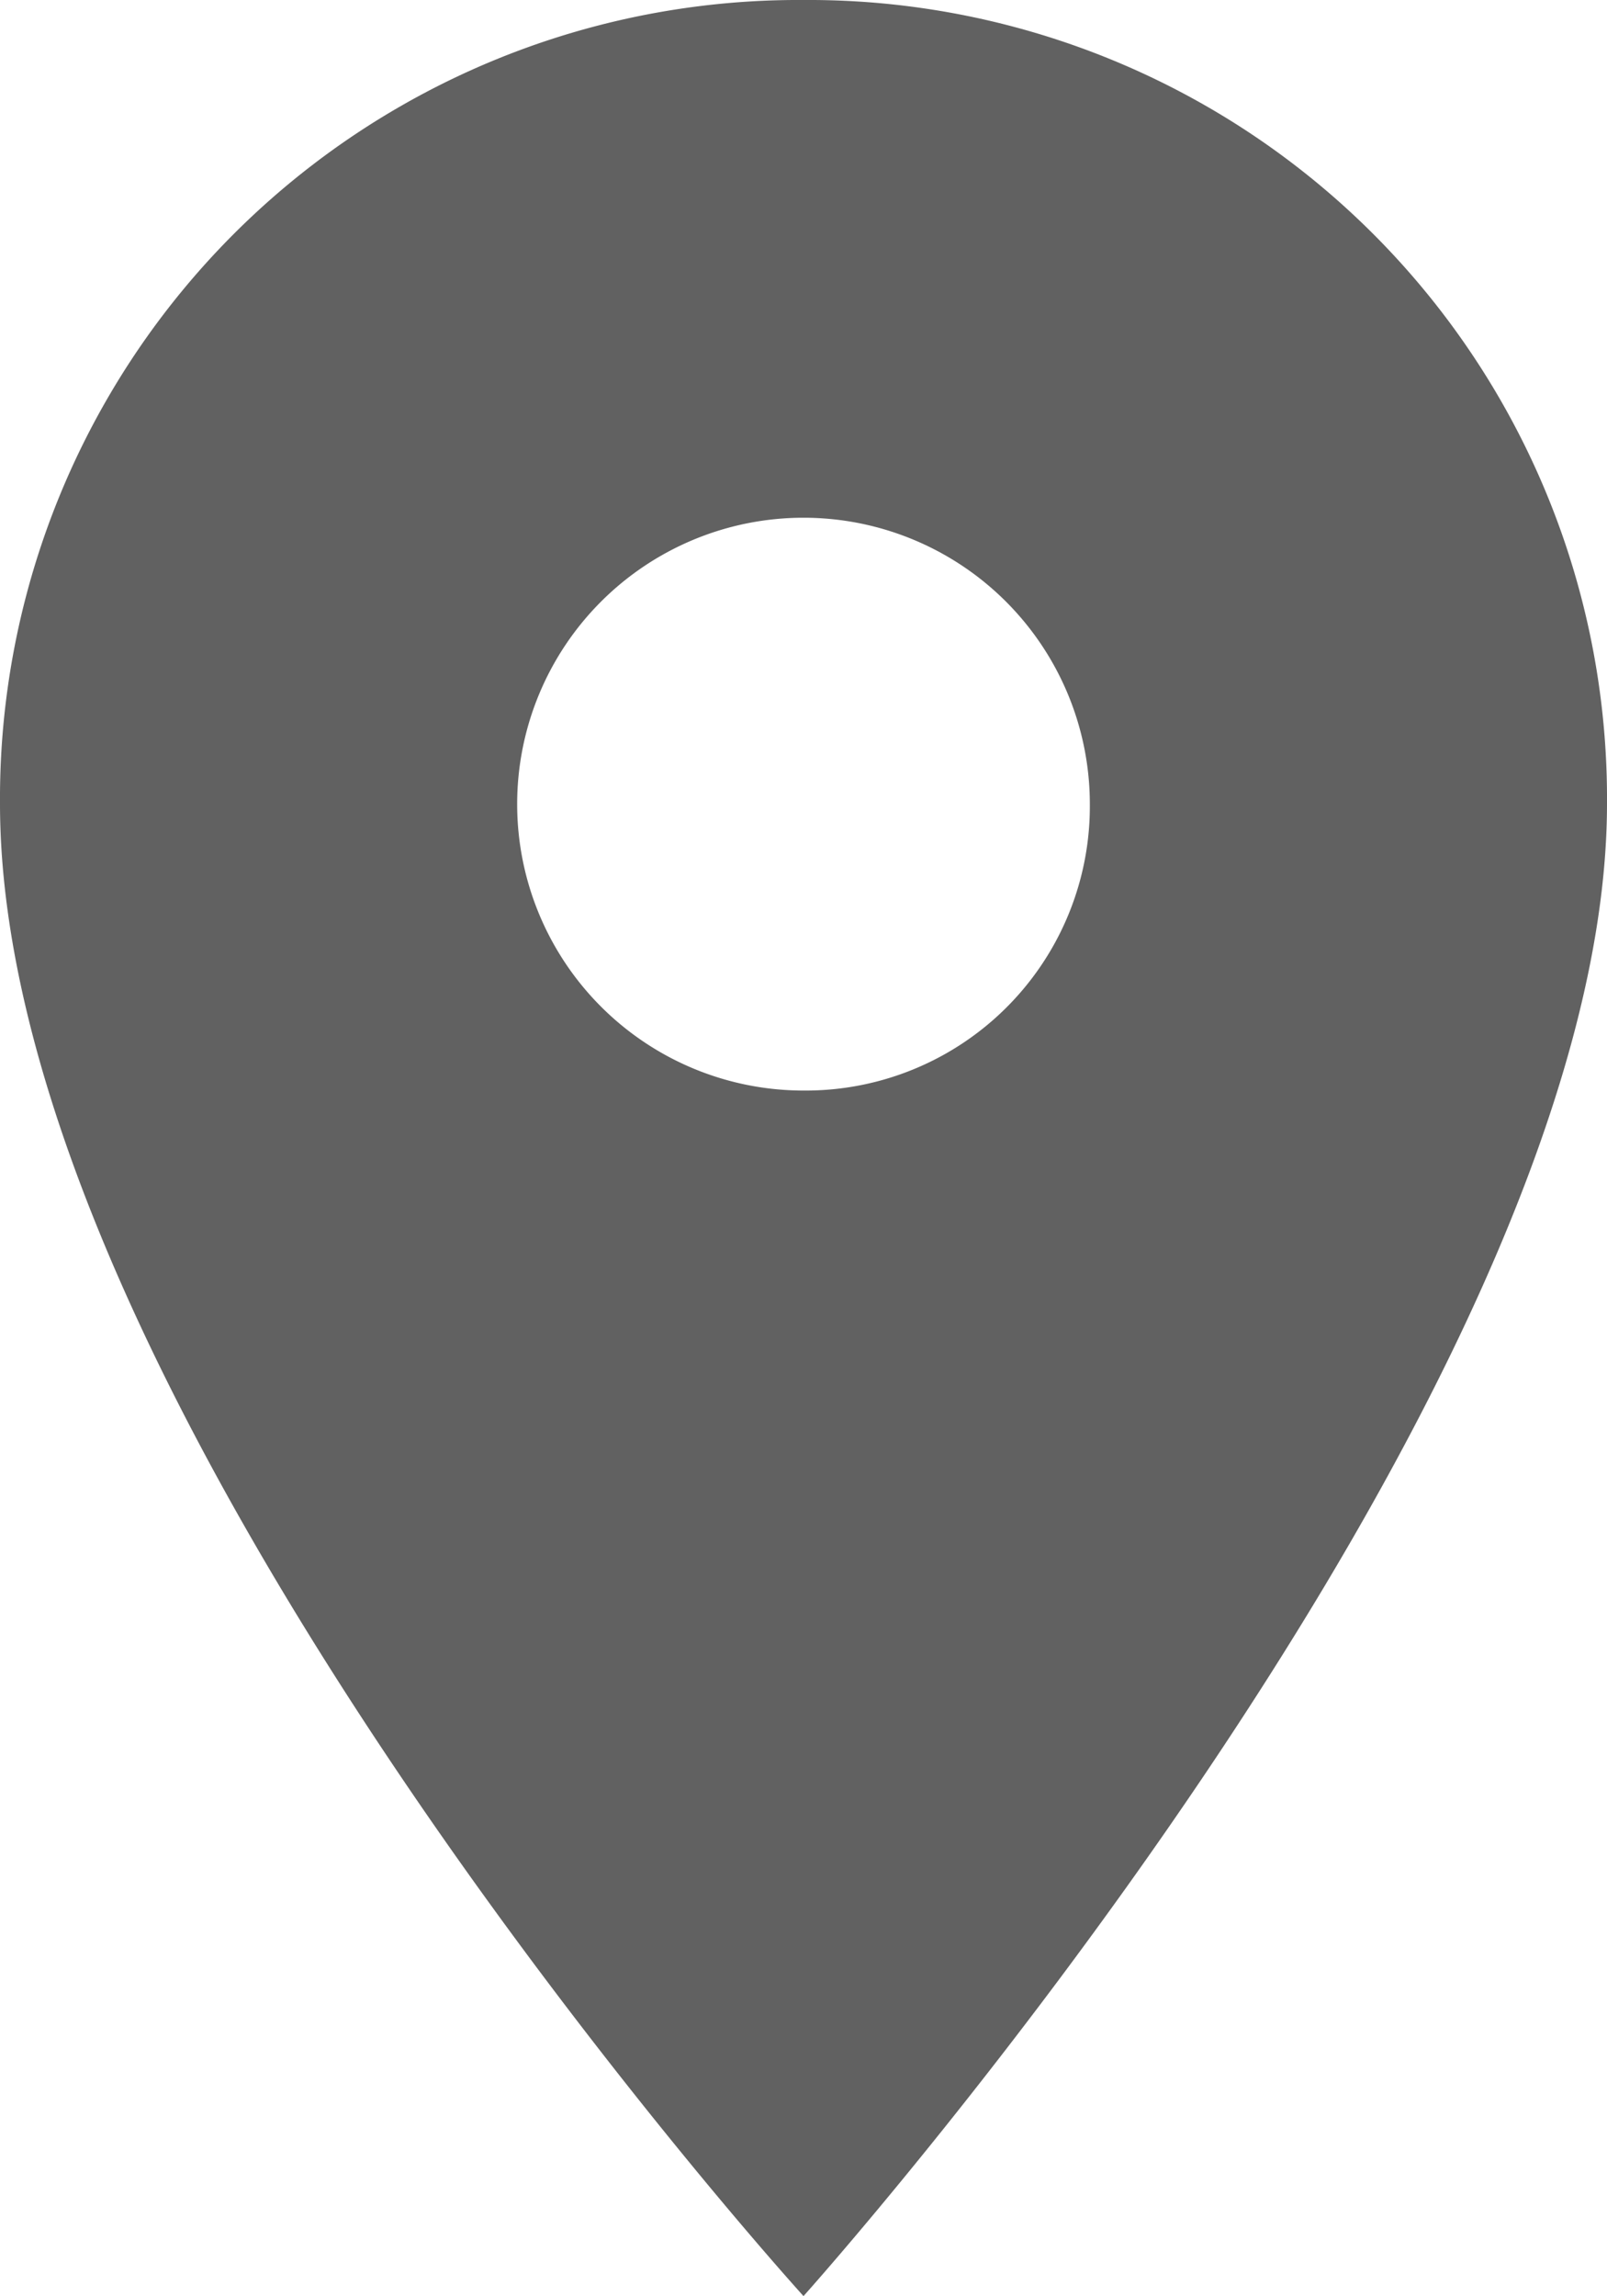 <svg xmlns="http://www.w3.org/2000/svg" viewBox="0 0 7.296 10.422">
    <defs>
        <style>
            .cls-1{fill:#616161}
        </style>
    </defs>
    <path id="ic_place_24px_1_" d="M79.648 2532.5a3.625 3.625 0 0 0-3.648 3.647c0 2.762 3.648 6.775 3.648 6.775s3.648-4.065 3.648-6.775a3.625 3.625 0 0 0-3.648-3.647zm0 4.95a1.3 1.3 0 1 1 1.3-1.3 1.29 1.29 0 0 1-1.3 1.3z" class="cls-1" transform="translate(-76 -2532.5)"/>
</svg>
